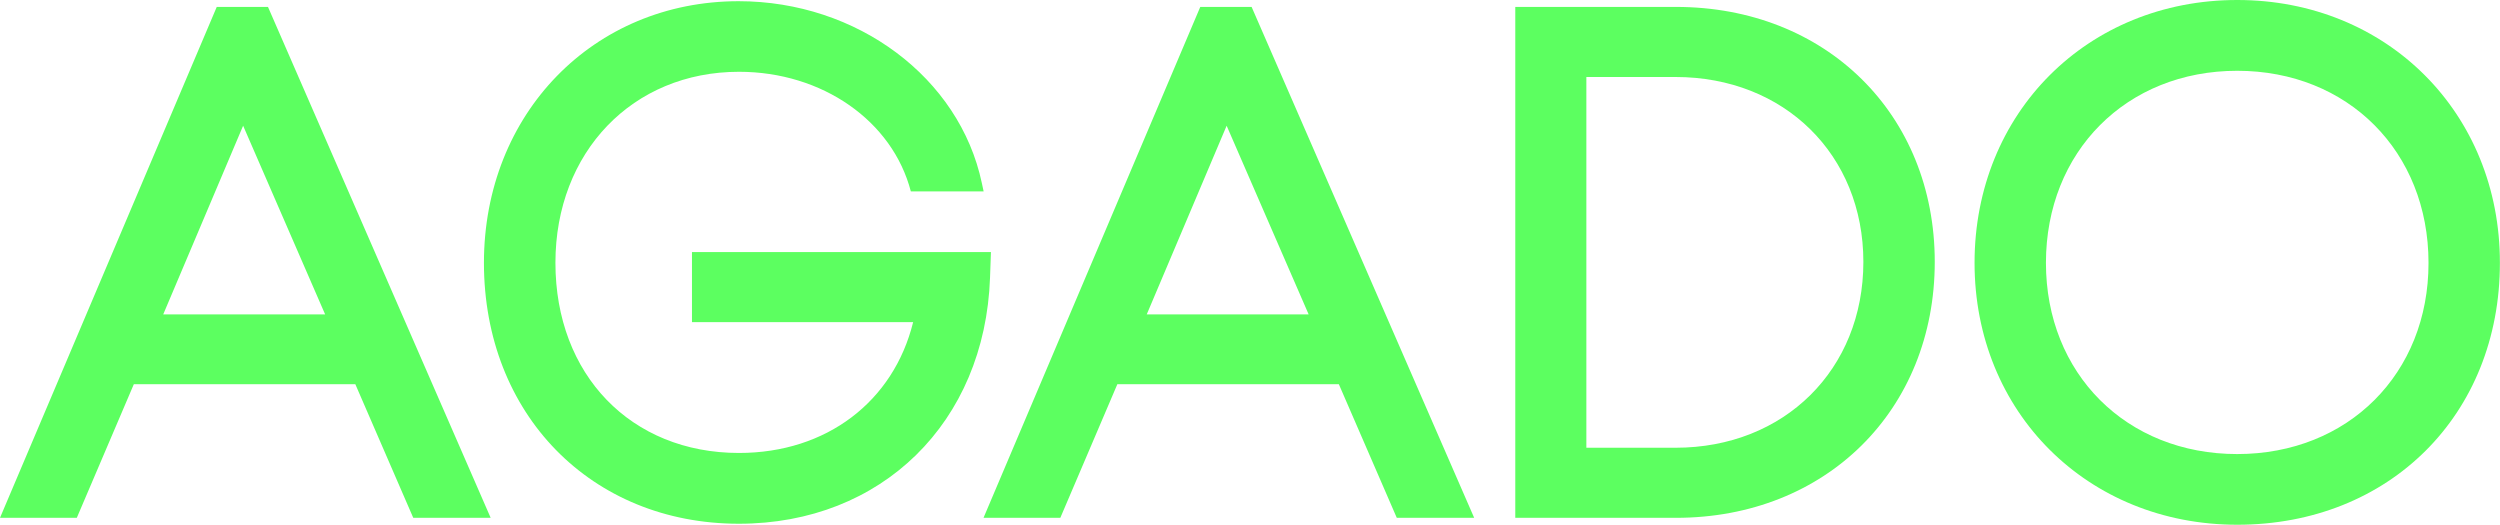 <?xml version="1.0" encoding="utf-8"?>
<!-- Generator: Adobe Illustrator 24.0.0, SVG Export Plug-In . SVG Version: 6.00 Build 0)  -->
<svg version="1.1" id="Слой_1" xmlns="http://www.w3.org/2000/svg" xmlns:xlink="http://www.w3.org/1999/xlink" x="0px" y="0px"
	 viewBox="0 0 249.36 52.34" style="enable-background:new 0 0 249.36 52.34;" xml:space="preserve">
<style type="text/css">
	.st0{fill:#5CFF60;}
</style>
<g>
	<g>
		<path class="st0" d="M21.62,0.69L0,51.65h7.66l5.69-13.33h22.09l5.78,13.33h7.72L26.73,0.69H21.62z M16.28,31.36l7.97-18.82
			l8.18,18.82H16.28z"/>
		<path class="st0" d="M119.72,0.69L98.1,51.65h7.66l5.69-13.33h22.09l5.78,13.33h7.72l-22.2-50.96H119.72z M114.38,31.36
			l7.97-18.82l8.18,18.82H114.38z"/>
		<path class="st0" d="M167.17,0.69h-16.03v50.96h16.03c14.95,0,25.81-10.74,25.81-25.53C192.98,11.39,182.12,0.69,167.17,0.69z
			 M158.23,7.68h8.89c10.86,0,18.74,7.76,18.74,18.44c0,10.74-7.88,18.54-18.74,18.54h-8.89V7.68z"/>
		<path class="st0" d="M223.15,0c-14.94,0-26.2,11.27-26.2,26.22c0,14.89,11.26,26.12,26.2,26.12c15.18,0,26.2-10.98,26.2-26.12
			C249.36,11.27,238.09,0,223.15,0z M223.15,45.29c-11.06,0-19.08-8.02-19.08-19.07c0-11.1,8.03-19.16,19.08-19.16
			s19.08,8.06,19.08,19.16C242.24,37.27,234.21,45.29,223.15,45.29z"/>
		<path class="st0" d="M69.02,25.13v7h22.06c-1.95,7.91-8.63,13.05-17.37,13.05c-10.78,0-18.31-7.8-18.31-18.97
			c0-11.04,7.7-19.05,18.31-19.05c8.31,0,15.31,4.9,17.14,11.93h7.26l-0.18-0.84C95.71,7.75,85.5,0.12,73.67,0.12
			c-14.48,0-25.4,11.22-25.4,26.1c0,15.08,10.69,26.02,25.43,26.02c14.24,0,24.54-10.1,25.05-24.55l0.09-2.55H69.02z"/>
	</g>
</g>
</svg>
